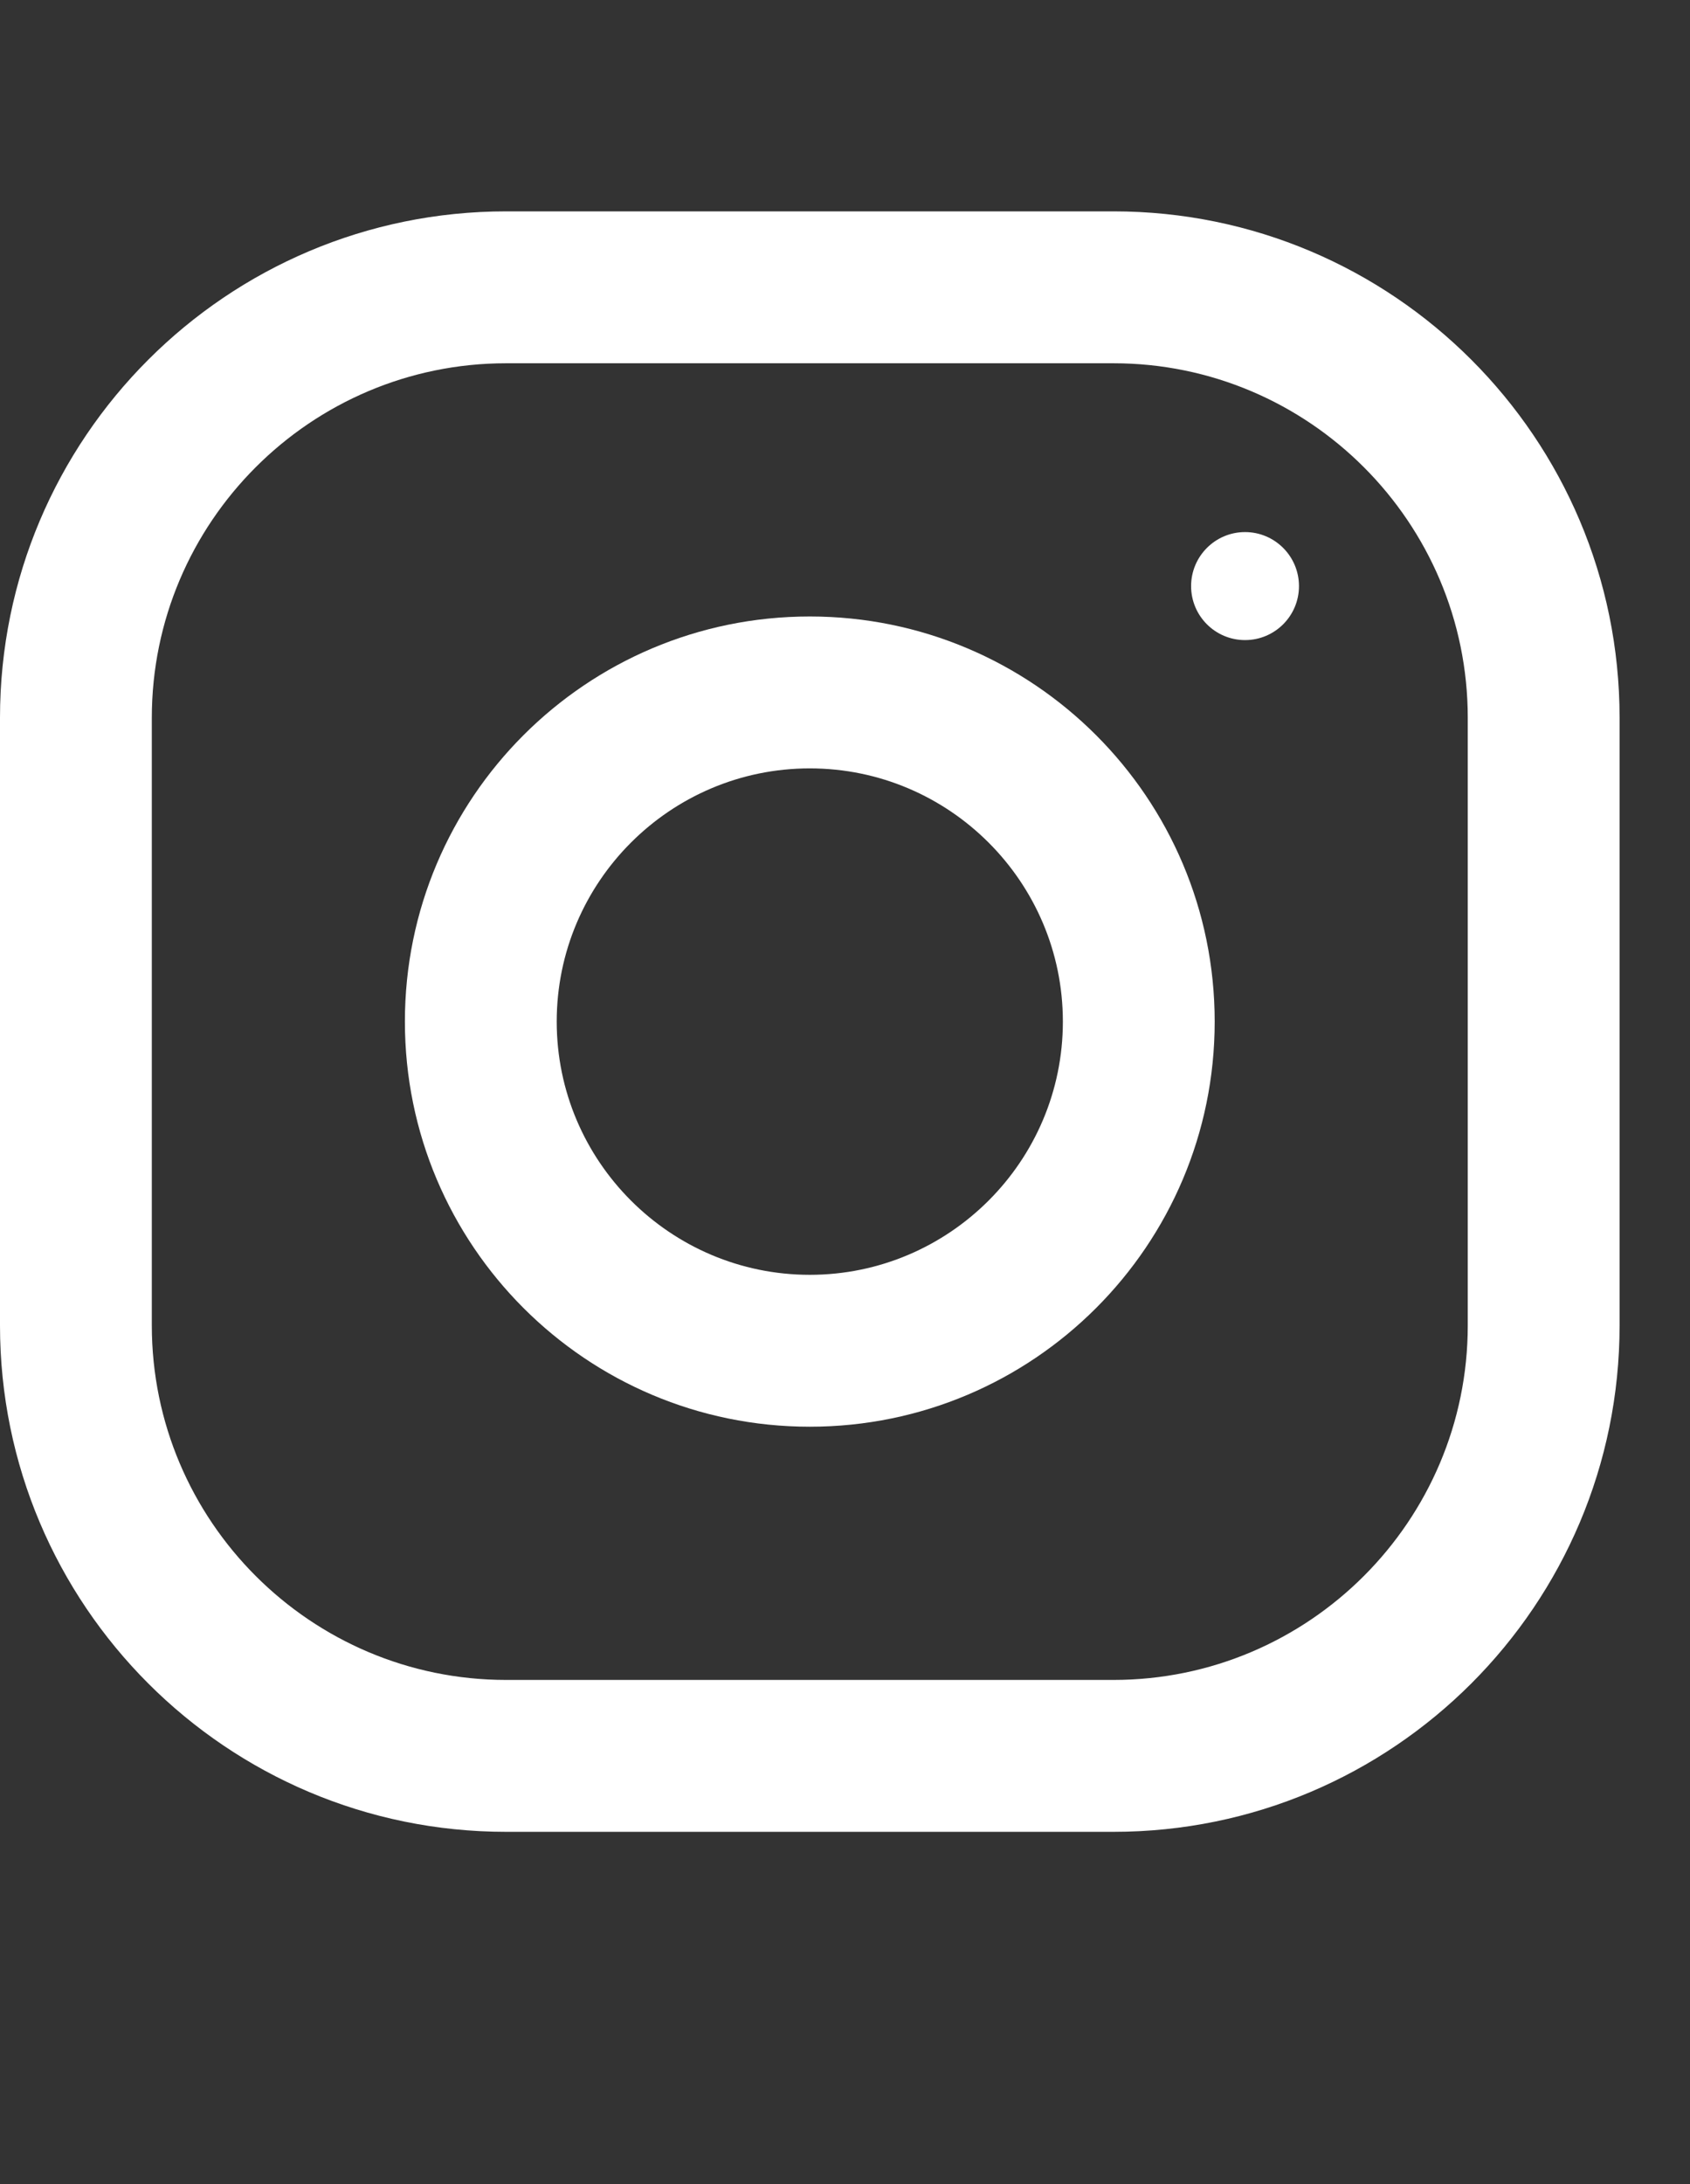 <svg width="24" height="31" viewBox="0 0 24 31" fill="none" xmlns="http://www.w3.org/2000/svg">
<rect x="0" y="0" width="24" height="31" fill="#333333" stroke="none"/>
<path d="M15.812 3H7.188C3.219 3 0 6.219 0 10.188V18.812C0 22.781 3.219 26 7.188 26H15.812C19.781 26 23 22.781 23 18.812V10.188C23 6.219 19.781 3 15.812 3ZM20.844 18.812C20.844 21.587 18.587 23.844 15.812 23.844H7.188C4.413 23.844 2.156 21.587 2.156 18.812V10.188C2.156 7.413 4.413 5.156 7.188 5.156H15.812C18.587 5.156 20.844 7.413 20.844 10.188V18.812Z" fill="white"/>
<path d="M11.5 8.75C8.325 8.75 5.75 11.325 5.75 14.5C5.75 17.675 8.325 20.25 11.5 20.25C14.675 20.25 17.25 17.675 17.25 14.5C17.25 11.325 14.675 8.75 11.5 8.75ZM11.5 18.094C9.519 18.094 7.906 16.481 7.906 14.5C7.906 12.518 9.519 10.906 11.5 10.906C13.481 10.906 15.094 12.518 15.094 14.5C15.094 16.481 13.481 18.094 11.5 18.094Z" fill="white"/>
<path d="M17.681 9.085C18.104 9.085 18.447 8.742 18.447 8.319C18.447 7.896 18.104 7.552 17.681 7.552C17.258 7.552 16.915 7.896 16.915 8.319C16.915 8.742 17.258 9.085 17.681 9.085Z" fill="white"/>
</svg>
